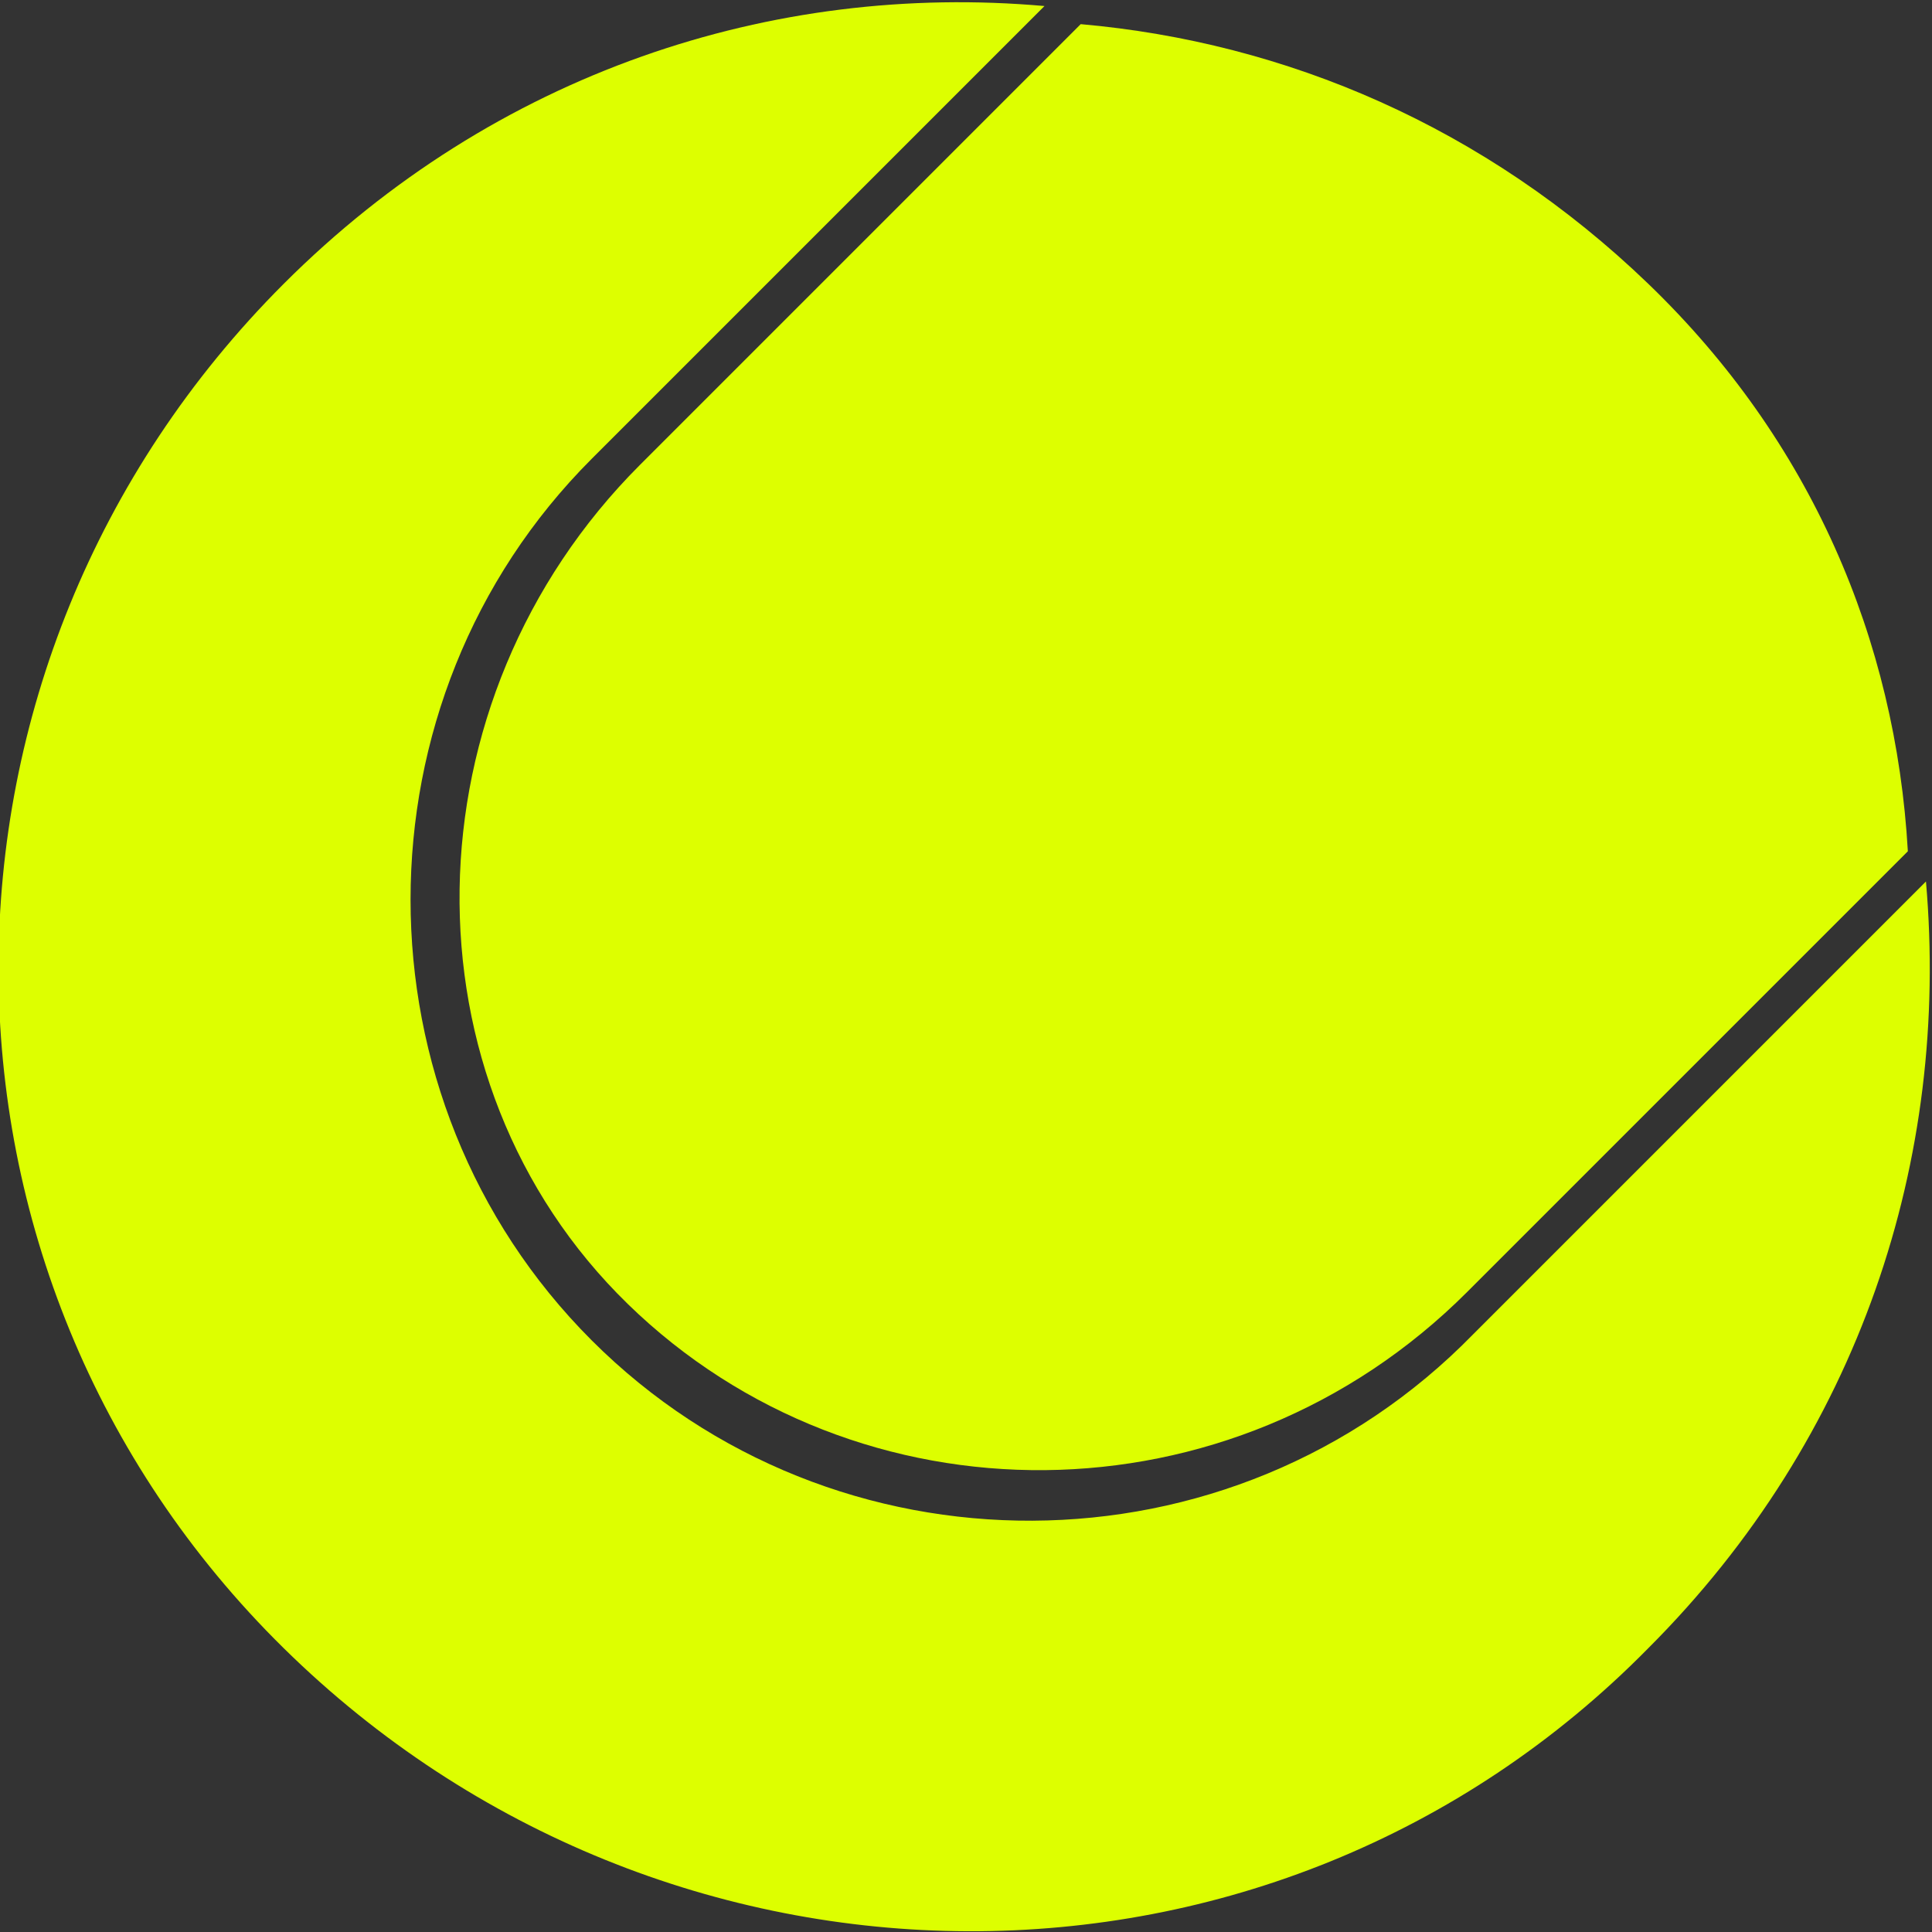 <svg xmlns="http://www.w3.org/2000/svg" xml:space="preserve" id="Calque_1" x="0" y="0" style="enable-background:new 0 0 32 32" version="1.1" viewBox="0 0 32 32"><rect x="0" y="0" width="32" height="32" fill="#333333" stroke="none"/><style>.st0{fill:#df0}</style><path d="M9.8 22.2c-4-4-4-10.6 0-14.6L17.3.1C12.8-.3 8.2 1.2 4.7 4.7c-6.3 6.3-6.3 16.4 0 22.6s16.4 6.3 22.6 0c3.5-3.5 5-8.1 4.6-12.7l-7.5 7.5c-4 4.1-10.6 4.1-14.6.1z" class="st0"/><path d="m17.9.4-7.3 7.3c-3.9 3.9-4 10.2-.2 13.9s10 3.7 13.9-.2l7.3-7.3c-.2-3.5-1.6-6.8-4.3-9.4s-6-4-9.4-4.3z" class="st0"/></svg>